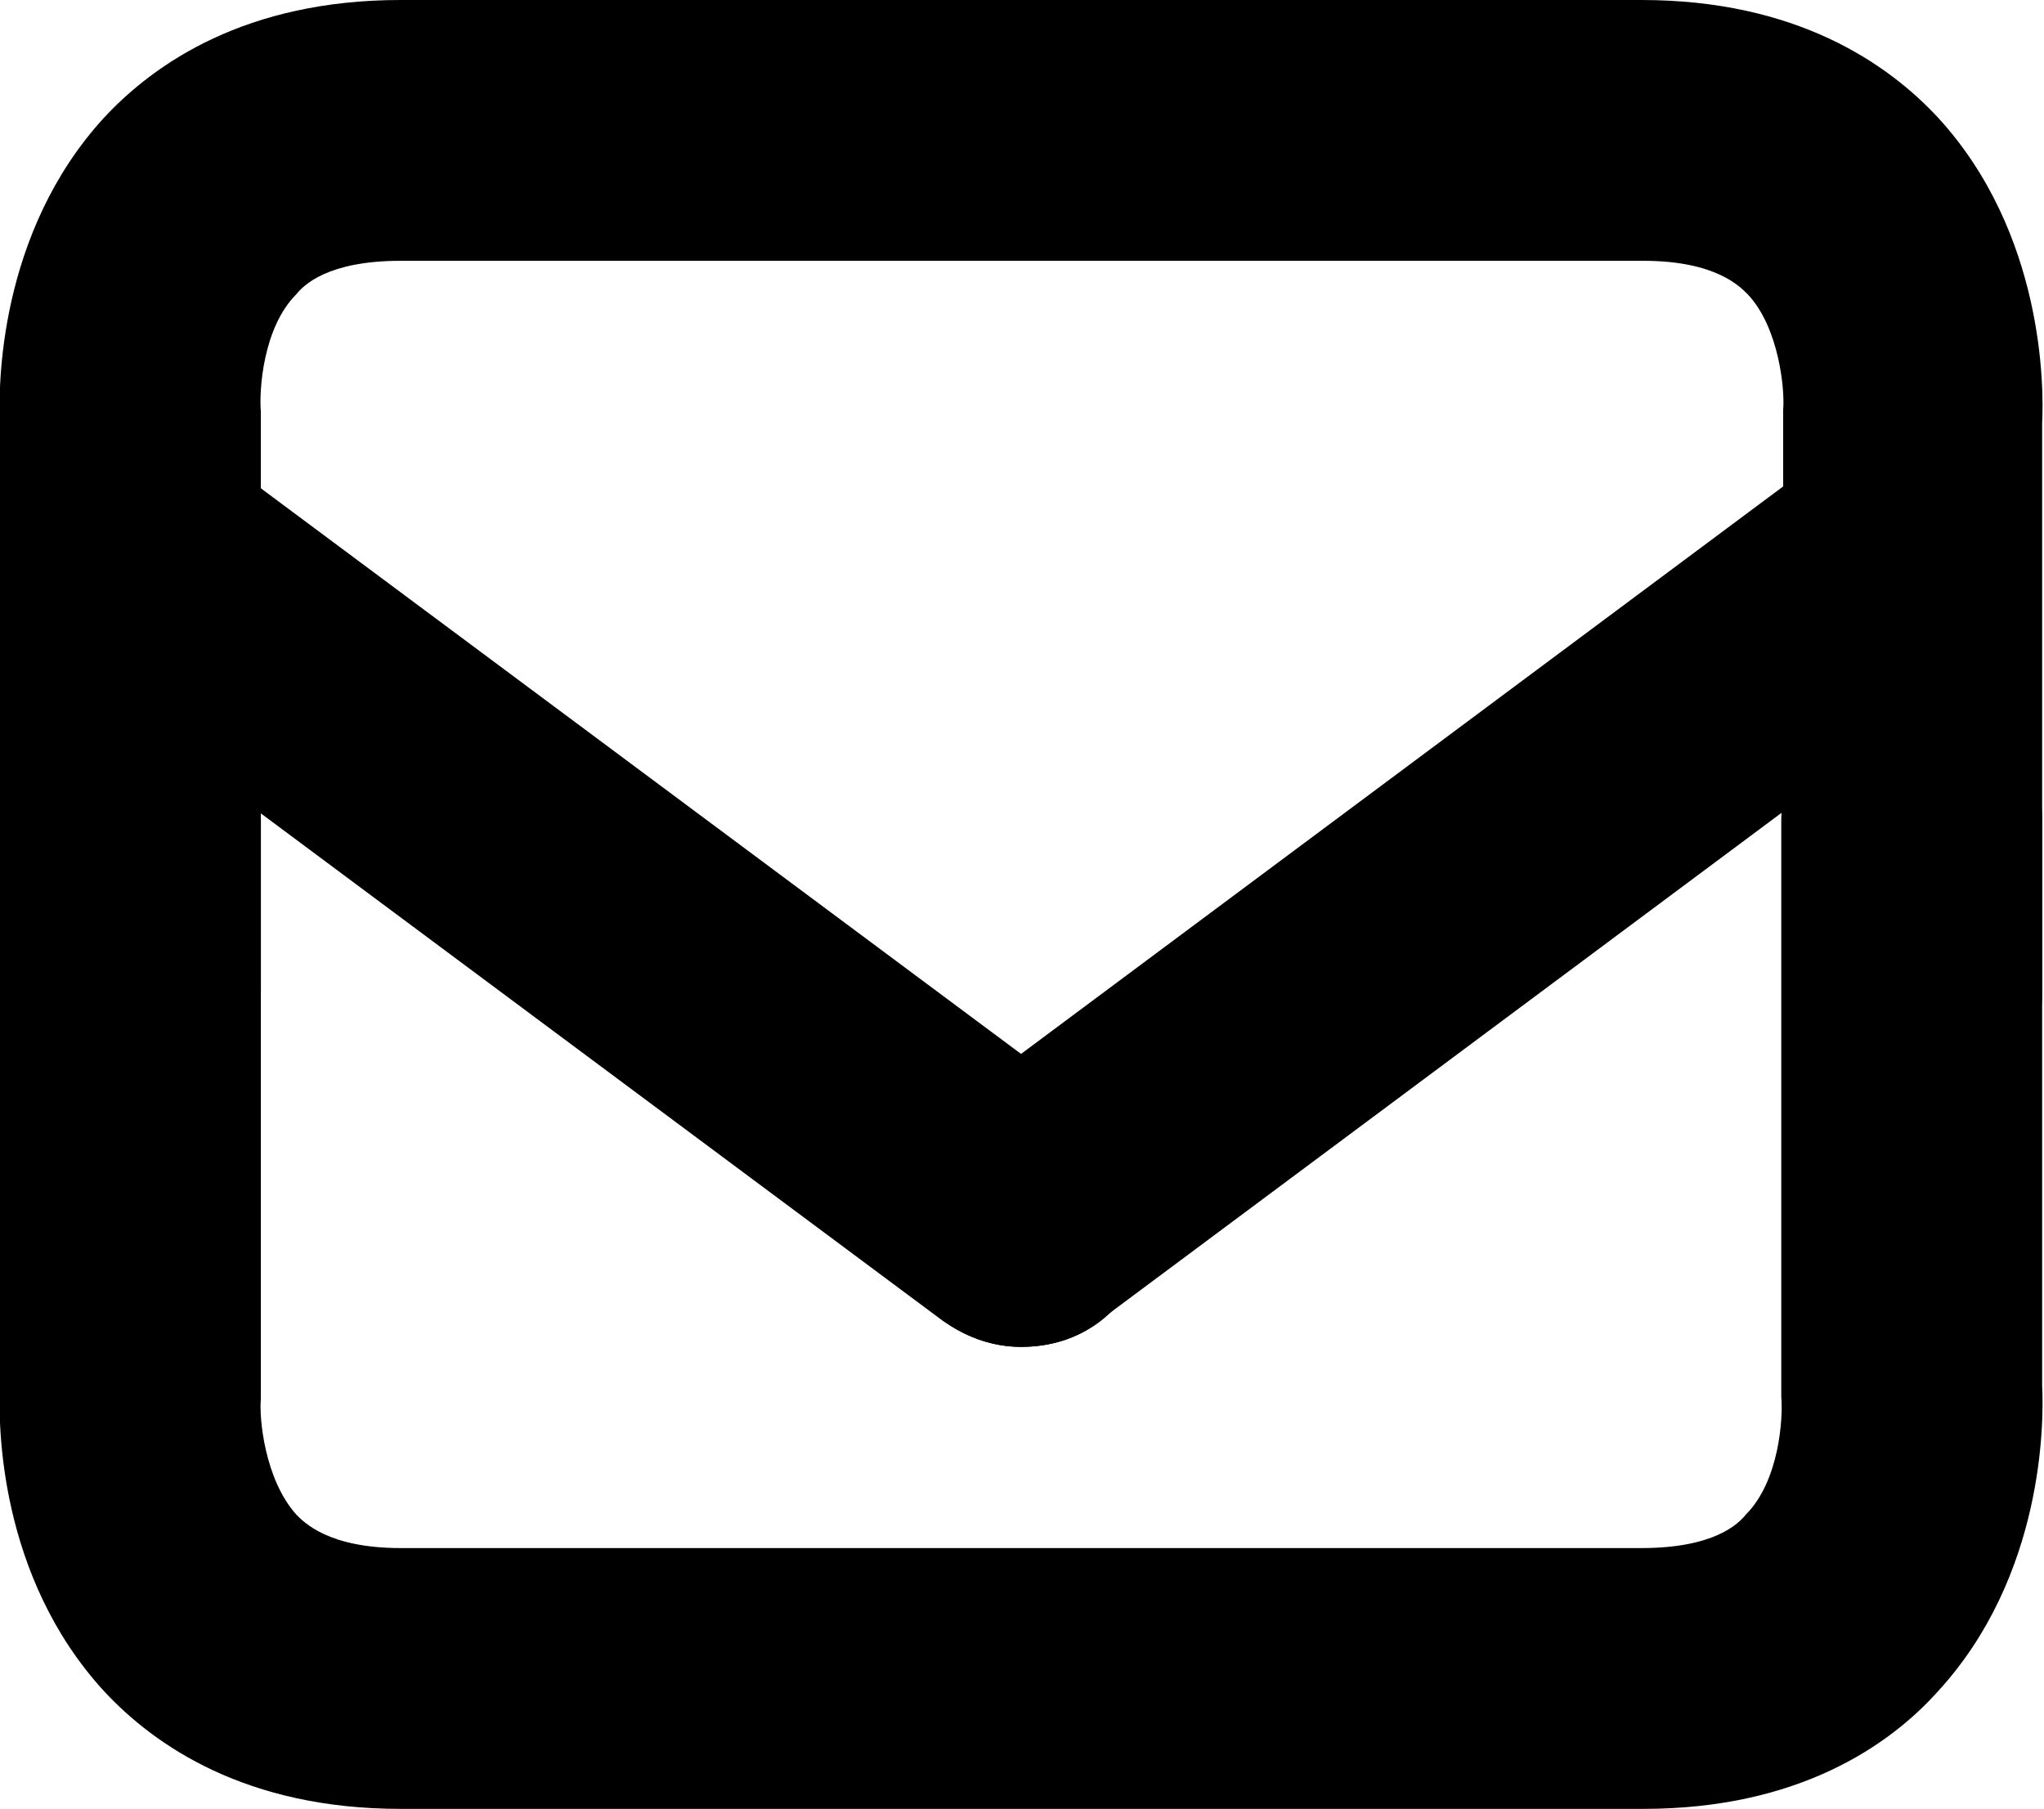 <!-- Generator: Adobe Illustrator 18.0.0, SVG Export Plug-In  -->
<svg version="1.1"
	 xmlns="http://www.w3.org/2000/svg" xmlns:xlink="http://www.w3.org/1999/xlink" xmlns:a="http://ns.adobe.com/AdobeSVGViewerExtensions/3.0/"
	 x="0px" y="0px" width="109.7px" height="97.1px" viewBox="0 0 109.7 97.1" enable-background="new 0 0 109.7 97.1"
	 xml:space="preserve">
<defs>
</defs>
<g>
	<g>
		<polyline points="7.5,30 54.8,65.3 54.8,65.3 		"/>
		<path d="M54.8,72.3c-1.5,0-2.9-0.5-4.2-1.4L3.3,35.7c-3.1-2.3-3.7-6.7-1.4-9.8s6.7-3.7,9.8-1.4L59,59.7c3.1,2.3,3.7,6.7,1.4,9.8
			C59.1,71.4,57,72.3,54.8,72.3z"/>
	</g>
	<g>
		<polyline points="102.2,30 54.8,65.3 54.8,65.3 		"/>
		<path d="M54.8,72.3c-2.1,0-4.2-1-5.6-2.8c-2.3-3.1-1.7-7.5,1.4-9.8L98,24.4c3.1-2.3,7.5-1.7,9.8,1.4c2.3,3.1,1.7,7.5-1.4,9.8
			L59,70.9C57.8,71.9,56.3,72.3,54.8,72.3z"/>
	</g>
</g>
<path d="M88.2,97.1H21.5c-8.3,0-13.2-3.4-15.9-6.3C-0.1,84.6-0.1,76.4,0,74.4V44c0-3.9,3.1-7,7-7s7,3.1,7,7l0,31.1
	c-0.1,1,0.2,4.3,1.9,6.2c0.4,0.4,1.7,1.8,5.6,1.8h66.6c3.9,0,5.2-1.3,5.6-1.8c1.8-1.8,2-5.2,1.9-6.3l0-0.3l0-0.2V44c0-3.9,3.1-7,7-7
	s7,3.1,7,7v30.4c0.1,1.9,0.1,10.2-5.6,16.4C101.4,93.7,96.5,97.1,88.2,97.1z"/>
<path d="M102.7,60.1c-3.9,0-7-3.1-7-7l0-31.1c0.1-1-0.2-4.4-1.9-6.2c-0.4-0.4-1.7-1.8-5.6-1.8H21.5c-3.9,0-5.2,1.3-5.6,1.8
	c-1.8,1.8-2,5.2-1.9,6.3l0,0.3l0,0.2v30.6c0,3.9-3.1,7-7,7s-7-3.1-7-7V22.7c-0.1-1.9-0.1-10.2,5.6-16.4C8.3,3.4,13.2,0,21.5,0h66.6
	c8.3,0,13.2,3.4,15.9,6.3c5.7,6.2,5.7,14.5,5.6,16.4v30.4C109.7,57,106.5,60.1,102.7,60.1z"/>
</svg>
